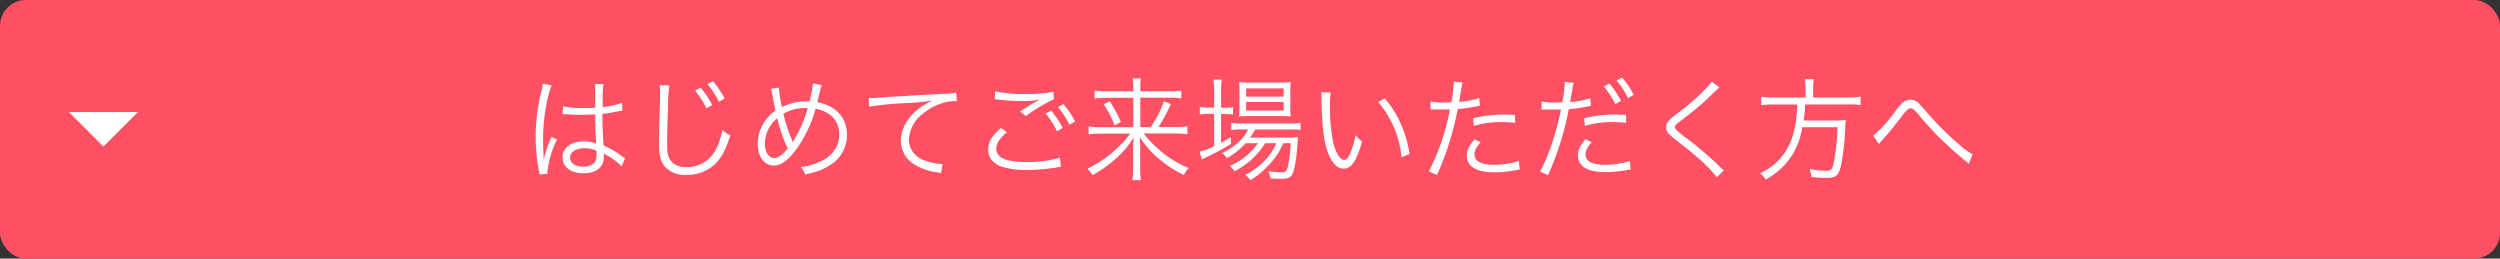 <svg xmlns="http://www.w3.org/2000/svg" xmlns:xlink="http://www.w3.org/1999/xlink" viewBox="0 0 580 60"><rect x="0" y="0" width="580" height="60" fill="#333333" stroke="none"/><defs><style>.a247034b-5d48-493e-b8bc-9ef7ea9b19c4{fill:url(#e65a2409-19e4-4bf5-be1a-53d69c3fd81b);}.b3ca7bc3-ade5-4521-bbec-aae1927057d3{fill:#ff5064;}.bd7df0a5-fc2c-4224-9e10-f71955bdfad2{fill:#fff;}</style><linearGradient id="e65a2409-19e4-4bf5-be1a-53d69c3fd81b" x1="290" y1="60" x2="290" gradientUnits="userSpaceOnUse"><stop offset="0" stop-opacity="0.15"/><stop offset="0.15" stop-opacity="0.08"/><stop offset="1" stop-opacity="0"/></linearGradient></defs><title>to_guide</title><g id="e549973e-2186-4d9d-925a-781950af56f0" data-name="レイヤー 2"><g id="f7061aea-c680-4936-90fd-6999c5b2a1cf" data-name="object"><rect class="a247034b-5d48-493e-b8bc-9ef7ea9b19c4" width="580" height="60" rx="6"/><rect class="b3ca7bc3-ade5-4521-bbec-aae1927057d3" width="580" height="60" rx="6"/><path class="bd7df0a5-fc2c-4224-9e10-f71955bdfad2" d="M128,19.81c-1.12,2.6-2,7.93-2,12.19,0,.91,0,2.45.1,3.64,0,.21,0,.26,0,.73v.49l.1,0a23.65,23.65,0,0,1,1.53-4.58,2.57,2.57,0,0,0,.21-.52l1.28.6A22.28,22.28,0,0,0,127,39.78a3,3,0,0,0,0,.52l-1.84.18c0-.24-.06-.37-.16-1a41.29,41.29,0,0,1-.73-7.73,44.25,44.25,0,0,1,1.35-10.68,12.09,12.09,0,0,0,.29-1.64Zm2.62,4.83a17.68,17.68,0,0,0,4.68.42c1,0,1.72,0,2.79-.08,0-2.44,0-2.44,0-4.42A5.78,5.78,0,0,0,138,19.5h2a26.63,26.63,0,0,0-.18,4.08c0,.28,0,.7,0,1.27a17.45,17.45,0,0,0,4.5-1l.07,1.77L142.5,26a24.32,24.32,0,0,1-2.75.42c0,2.57.07,3.9.28,7.36a18.74,18.74,0,0,1,4.35,2.54l.64.45-.8,1.82a14.29,14.29,0,0,0-3.69-2.71,1.26,1.26,0,0,1-.26-.15l-.24-.16a3.25,3.25,0,0,1,.06.68,4.39,4.39,0,0,1-.32,1.76c-.62,1.38-2.21,2.19-4.34,2.19-3,0-4.91-1.43-4.91-3.69s2-3.7,4.94-3.7a7.38,7.38,0,0,1,2.88.52c-.08-.54-.18-3-.26-6.78-1.17.05-2,.08-3,.08s-2,0-2.94-.08a7.08,7.08,0,0,0-.83-.05,3.41,3.41,0,0,0-.44,0,1,1,0,0,0-.26,0h-.11Zm5,9.75c-2,0-3.36.86-3.36,2.16s1.2,2.11,3,2.11a3.59,3.59,0,0,0,2.65-.91,3,3,0,0,0,.49-2c0-.18,0-.78,0-.78A6.66,6.66,0,0,0,135.59,34.39Z"/><path class="bd7df0a5-fc2c-4224-9e10-f71955bdfad2" d="M155.29,19.81a39.39,39.39,0,0,0-.33,5.46c-.11,3.12-.19,6.65-.19,7.82,0,.32,0,1,.06,1.56a4.07,4.07,0,0,0,1.22,3.12,4.92,4.92,0,0,0,3.25,1,7.48,7.48,0,0,0,7-4.53,14.91,14.91,0,0,0,1.27-4.08,8.87,8.87,0,0,0,1.87,1.28c-1,3-1.74,4.55-2.88,5.9a9.16,9.16,0,0,1-7.34,3.22,6.13,6.13,0,0,1-4.88-1.82c-1.07-1.22-1.43-2.6-1.43-5.33,0-1.74,0-2.39.23-10.58,0-.78,0-1.25,0-1.69a8,8,0,0,0-.11-1.38Zm7.26.54a21.38,21.38,0,0,1,2.68,4l-1.33.78A20.46,20.46,0,0,0,161.25,21Zm2.86-1.5a22,22,0,0,1,2.7,4l-1.32.75a19.33,19.33,0,0,0-2.66-4.08Z"/><path class="bd7df0a5-fc2c-4224-9e10-f71955bdfad2" d="M180.7,20.3a32.56,32.56,0,0,0,.7,4.53,12.29,12.29,0,0,1,5.56-1.3c.18,0,.5,0,.86,0a31,31,0,0,0,.81-4.18l2,.41a19.93,19.93,0,0,0-.71,2.73c-.13.44-.18.73-.31,1.22,4.32.81,6.89,3.64,6.89,7.57a8.17,8.17,0,0,1-2.83,6.24,13.72,13.72,0,0,1-5.25,2.57c-.39.11-.52.13-1.64.39a4.35,4.35,0,0,0-1-1.74,11.83,11.83,0,0,0,3.88-1,8.45,8.45,0,0,0,3.9-2.83,6.45,6.45,0,0,0,1.14-3.7c0-3.17-1.9-5.25-5.48-6a29.34,29.34,0,0,1-5.05,10.19c-1.66,2-3.12,3-4.63,3-2.26,0-3.74-2-3.74-5.09a9.36,9.36,0,0,1,1.51-5,9.85,9.85,0,0,1,2.6-2.65c-.18-.83-.5-2.37-.73-3.67a6,6,0,0,0-.34-1.37Zm-2.24,9.31a7.75,7.75,0,0,0-1,3.64c0,2,.83,3.41,2.11,3.41.91,0,2-.78,3.19-2.21a36,36,0,0,1-2.44-7A7.79,7.79,0,0,0,178.46,29.61ZM183.92,33a4.8,4.8,0,0,1,.31-.58,29.44,29.44,0,0,0,3.17-7.35c-.28,0-.52,0-.65,0a9.63,9.63,0,0,0-5,1.33,36.64,36.64,0,0,0,1.95,6,3.72,3.72,0,0,1,.2.6Z"/><path class="bd7df0a5-fc2c-4224-9e10-f71955bdfad2" d="M201.55,22.72h.93c.37,0,.68,0,1.49-.08,3.09-.23,11.41-.7,14.76-.86a17.53,17.53,0,0,0,3.1-.28l.15,1.95a11.76,11.76,0,0,0-2.91.34,13.11,13.11,0,0,0-5,2.62,8,8,0,0,0-3.2,6,5.11,5.11,0,0,0,3.64,4.81,13.28,13.28,0,0,0,3.9.83h.26l-.34,2.11-.8-.16a13.12,13.12,0,0,1-5.62-2A6.34,6.34,0,0,1,209,32.7c0-3,1.76-5.9,4.86-8a17.36,17.36,0,0,1,2.47-1.38,52.22,52.22,0,0,1-5.72.58,77.68,77.68,0,0,0-9,.85Z"/><path class="bd7df0a5-fc2c-4224-9e10-f71955bdfad2" d="M233.61,30.68c-1.69,1.4-2.47,2.6-2.47,3.82s.75,2,2.21,2.55a16.77,16.77,0,0,0,4.75.52,24.57,24.57,0,0,0,7.8-1l.24,2.13a8.68,8.68,0,0,0-.89.13,42.38,42.38,0,0,1-7,.6,18.21,18.21,0,0,1-6-.81c-1.95-.8-3-2.13-3-3.92s1-3.33,3-5Zm-2.73-9.49a29.79,29.79,0,0,0,6.91.62,28.08,28.08,0,0,0,6.58-.55L244.5,23A39.35,39.35,0,0,0,238,26.93l-1.33-1.06a40.44,40.44,0,0,1,4.6-2.76,20.51,20.51,0,0,1-3.92.34,50.39,50.39,0,0,1-5.72-.34l-.86-.08Zm13,4.49a21.21,21.21,0,0,1,2.65,4l-1.3.78a20.75,20.75,0,0,0-2.65-4.13Zm2.83-1.53a20,20,0,0,1,2.71,4.06l-1.3.72a22.29,22.29,0,0,0-2.65-4.08Z"/><path class="bd7df0a5-fc2c-4224-9e10-f71955bdfad2" d="M266.94,29.51a25.62,25.62,0,0,0,3.09-6l1.61.65a38.75,38.75,0,0,1-2.88,5.31h3.85a13.91,13.91,0,0,0,2.86-.19v1.85a22.74,22.74,0,0,0-2.92-.16h-7.22a26.49,26.49,0,0,0,3.43,3.62,24.16,24.16,0,0,0,7,4.39,7.32,7.32,0,0,0-1.12,1.61,27.73,27.73,0,0,1-6.55-4.42,23.42,23.42,0,0,1-3.67-4.36c.08,1.43.11,2.13.11,2.8v4.66a13.94,13.94,0,0,0,.18,2.52h-2a14.16,14.16,0,0,0,.18-2.52V34.65c0-.78,0-1.22.11-2.78a21,21,0,0,1-4.89,5.59,30,30,0,0,1-4.65,3.17,6.74,6.74,0,0,0-1.17-1.5,27,27,0,0,0,7.22-5.07A23.07,23.07,0,0,0,262.21,31h-6.79a27.41,27.41,0,0,0-2.86.16V29.32a17.74,17.74,0,0,0,2.83.19h7.54V22.69h-6.21a24.48,24.48,0,0,0-2.78.16V21a18.53,18.53,0,0,0,2.83.18h6.16v-.86a13.76,13.76,0,0,0-.15-2.15h1.92a9.73,9.73,0,0,0-.15,2.15v.86h6.63a14.63,14.63,0,0,0,2.88-.18v1.82a20.9,20.9,0,0,0-2.83-.16h-6.68v6.82Zm-9.47-6a32,32,0,0,1,2.58,4.81l-1.46.75a25,25,0,0,0-2.52-4.89Z"/><path class="bd7df0a5-fc2c-4224-9e10-f71955bdfad2" d="M281.68,21.34a19.64,19.64,0,0,0-.16-2.86h1.93a17.7,17.7,0,0,0-.16,2.89V25h.63a14.76,14.76,0,0,0,2.15-.11v1.67a19.73,19.73,0,0,0-2.15-.11h-.63v6.68a22.39,22.39,0,0,0,2.21-1.32l.11,1.56a49.49,49.49,0,0,1-5.41,2.94c-.42.18-1.15.54-1.38.67l-.49-1.82a13.2,13.2,0,0,0,3.35-1.27V26.41h-1.12a18.4,18.4,0,0,0-2.21.13V24.83a15,15,0,0,0,2.26.13h1.07ZM289,33.22a16.58,16.58,0,0,1-4.37,3.46,4.46,4.46,0,0,0-1.07-1.17c3.07-1.56,5-3.3,6-5.48H288a13.2,13.2,0,0,0-2.34.15V28.49a12.15,12.15,0,0,0,2.39.16h11.1a14.21,14.21,0,0,0,2.58-.16v1.64a21.93,21.93,0,0,0-2.58-.1H291.2a13.21,13.21,0,0,1-1.2,1.89h8.61a20,20,0,0,0,2.54-.1,14.1,14.1,0,0,0-.13,1.53c-.2,3.07-.67,6-1.14,6.95s-1.12,1.19-2.89,1.19c-.59,0-1.45-.05-2.26-.1a4.49,4.49,0,0,0-.52-1.69,17.74,17.74,0,0,0,3.1.28c1,0,1.22-.2,1.56-1.76a32,32,0,0,0,.57-5H297.7a15.34,15.34,0,0,1-2.32,3.93,26.14,26.14,0,0,1-3.2,3.2,19.81,19.81,0,0,1-2.1,1.45,4.48,4.48,0,0,0-1.2-1.22,16.58,16.58,0,0,0,5.1-3.95,12.72,12.72,0,0,0,2.13-3.41h-2.57a18,18,0,0,1-7.15,6.5,4,4,0,0,0-1.12-1.22,14.83,14.83,0,0,0,6.58-5.28Zm.83-6.29a17.77,17.77,0,0,0-2.37.11,19.63,19.63,0,0,0,.11-2.34V21.32a16.91,16.91,0,0,0-.11-2.29,17.36,17.36,0,0,0,2.5.13h6.78a19.74,19.74,0,0,0,2.71-.13,18.72,18.72,0,0,0-.1,2.42V24.7a15.2,15.2,0,0,0,.1,2.31c-.57-.05-1.38-.08-2.39-.08Zm-.73-4.52h8.71v-1.9h-8.71Zm0,3.25h8.71v-2h-8.71Z"/><path class="bd7df0a5-fc2c-4224-9e10-f71955bdfad2" d="M308.72,21.47a19,19,0,0,0-.18,3.1,44.49,44.49,0,0,0,.67,8.08c.58,2.65,1.64,4.45,2.63,4.45.47,0,.91-.44,1.3-1.3a18.72,18.72,0,0,0,1.35-4.45A8,8,0,0,0,316,32.83c-1.28,4.55-2.47,6.3-4.32,6.3-1.46,0-2.81-1.46-3.69-4s-1.28-5.79-1.41-12.19a13.48,13.48,0,0,0-.07-1.53Zm12.56,1.38A22.76,22.76,0,0,1,325,28.78,25.2,25.2,0,0,1,327,35.72l-1.85.75a23,23,0,0,0-5.41-12.81Z"/><path class="bd7df0a5-fc2c-4224-9e10-f71955bdfad2" d="M331.89,23.55a17.46,17.46,0,0,0,3.25.24c.52,0,.8,0,1.56-.06a25.28,25.28,0,0,0,.57-4.78l2.05.21c-.15.62-.15.62-.47,2.47-.13.83-.2,1.19-.33,2a20.89,20.89,0,0,0,4.68-.88l.13,1.79-.73.13a38.52,38.52,0,0,1-4.4.63c-.39,2.05-1.11,5-1.82,7.36a67.38,67.38,0,0,1-3,7.93l-1.89-.81a52.28,52.28,0,0,0,4.88-14.38c-.52,0-.83,0-1.79,0s-1.14,0-2.16,0h-.1l-.44,0ZM343.51,33a7.78,7.78,0,0,0-.78,1,3.08,3.08,0,0,0-.65,1.84c0,1.56,1.58,2.4,4.55,2.4a19.38,19.38,0,0,0,5.75-.89l.18,2-1.15.18a25.38,25.38,0,0,1-4.63.45c-4.26,0-6.47-1.33-6.47-3.9,0-1.17.36-2,1.74-3.75Zm8-4.5a26,26,0,0,0-3.07-.18,22.66,22.66,0,0,0-6.5.88l-.18-1.76a29.52,29.52,0,0,1,6.89-.86c.5,0,.89,0,2.84.08Z"/><path class="bd7df0a5-fc2c-4224-9e10-f71955bdfad2" d="M357.65,23.55a17.46,17.46,0,0,0,3.25.24c.52,0,.81,0,1.56-.06a32,32,0,0,0,.57-4.6V19l2.06.21c-.11.41-.13.54-.21.91,0,.15-.1.67-.26,1.56s-.21,1.27-.34,2a20.78,20.78,0,0,0,4.68-.88l.13,1.79-.26,0-.47.1a34.68,34.68,0,0,1-4.39.63,69.46,69.46,0,0,1-4.81,15.29l-1.9-.81c1.85-3.17,3.85-9.07,4.89-14.38-.52,0-.83,0-1.79,0s-1.15,0-2.16,0h-.11l-.44,0ZM369.27,33a8.91,8.91,0,0,0-.78,1,3.15,3.15,0,0,0-.65,1.84c0,1.56,1.59,2.4,4.55,2.4a19.33,19.33,0,0,0,5.75-.89l.18,2-.34,0-.8.16a28.05,28.05,0,0,1-4.63.42c-4.26,0-6.47-1.33-6.47-3.9,0-1.17.36-2,1.74-3.75Zm8-4.5a26.16,26.16,0,0,0-3.07-.18,22.66,22.66,0,0,0-6.5.88l-.18-1.76a29.4,29.4,0,0,1,6.89-.86c.49,0,.88,0,2.83.08Zm-3.9-9.12a19.48,19.48,0,0,1,2.68,4l-1.3.78a18.86,18.86,0,0,0-2.68-4.11ZM376.35,18A20.42,20.42,0,0,1,379,22l-1.3.76a18.94,18.94,0,0,0-2.65-4.09Z"/><path class="bd7df0a5-fc2c-4224-9e10-f71955bdfad2" d="M398.91,20.28c-.28.23-.49.41-3.19,3-1.3,1.22-2.71,2.39-6,4.92-1,.72-1.15.93-1.15,1.3s.21.65,2.32,2.28a78.38,78.38,0,0,1,8.32,7.1,6.82,6.82,0,0,0,.72.65l-1.63,1.61A25.24,25.24,0,0,0,395,37.59c-1.74-1.61-2.78-2.47-6.58-5.43-1.45-1.15-1.87-1.72-1.87-2.6a2.48,2.48,0,0,1,.76-1.74,17.55,17.55,0,0,1,2.21-1.77c3.45-2.65,6.7-5.7,7.61-7.13Z"/><path class="bd7df0a5-fc2c-4224-9e10-f71955bdfad2" d="M418.91,20.67a14.68,14.68,0,0,0-.18-2.29h2.08a12,12,0,0,0-.16,2.29v1.95h8a18.2,18.2,0,0,0,3-.19v1.95a16.41,16.41,0,0,0-2.94-.15H418.8a34.8,34.8,0,0,1-.36,3.72h7.1a17,17,0,0,0,2.68-.13c-.05.52-.08.8-.13,1.82a55.28,55.28,0,0,1-1,8.86c-.55,2.24-1.17,2.78-3.25,2.78a35.18,35.18,0,0,1-3.62-.23,5.52,5.52,0,0,0-.41-1.85,20.74,20.74,0,0,0,3.92.42c1.12,0,1.38-.31,1.77-2.24a50.45,50.45,0,0,0,.81-7.87h-8.17a17.35,17.35,0,0,1-2.47,6.65,16.34,16.34,0,0,1-3.22,3.59,15.74,15.74,0,0,1-2.83,1.9,5.06,5.06,0,0,0-1.28-1.46A13.43,13.43,0,0,0,413.63,36c2.13-2.76,3.15-6.29,3.35-11.75h-5.46a21,21,0,0,0-2.91.15V22.43a17.36,17.36,0,0,0,2.89.19h7.41Z"/><path class="bd7df0a5-fc2c-4224-9e10-f71955bdfad2" d="M434.59,31.48a31.71,31.71,0,0,0,5.22-5.8,12.66,12.66,0,0,1,1.3-1.56,2.71,2.71,0,0,1,4.32.19c.26.23.7.72,1.9,2.1a68.71,68.71,0,0,0,8.24,8,8.51,8.51,0,0,0,2.08,1.35L456.76,38a3.93,3.93,0,0,0-.62-.55c-1.61-1.27-4.58-3.92-6.32-5.64-1.53-1.56-2.52-2.63-5-5.56-.7-.81-1.12-1.12-1.56-1.12s-.81.21-2.06,1.87c-1.53,2-2.88,3.69-4.55,5.54-.46.52-.52.57-.75.86Z"/><polygon class="bd7df0a5-fc2c-4224-9e10-f71955bdfad2" points="16 26 32 26 24 34 16 26"/></g></g></svg>